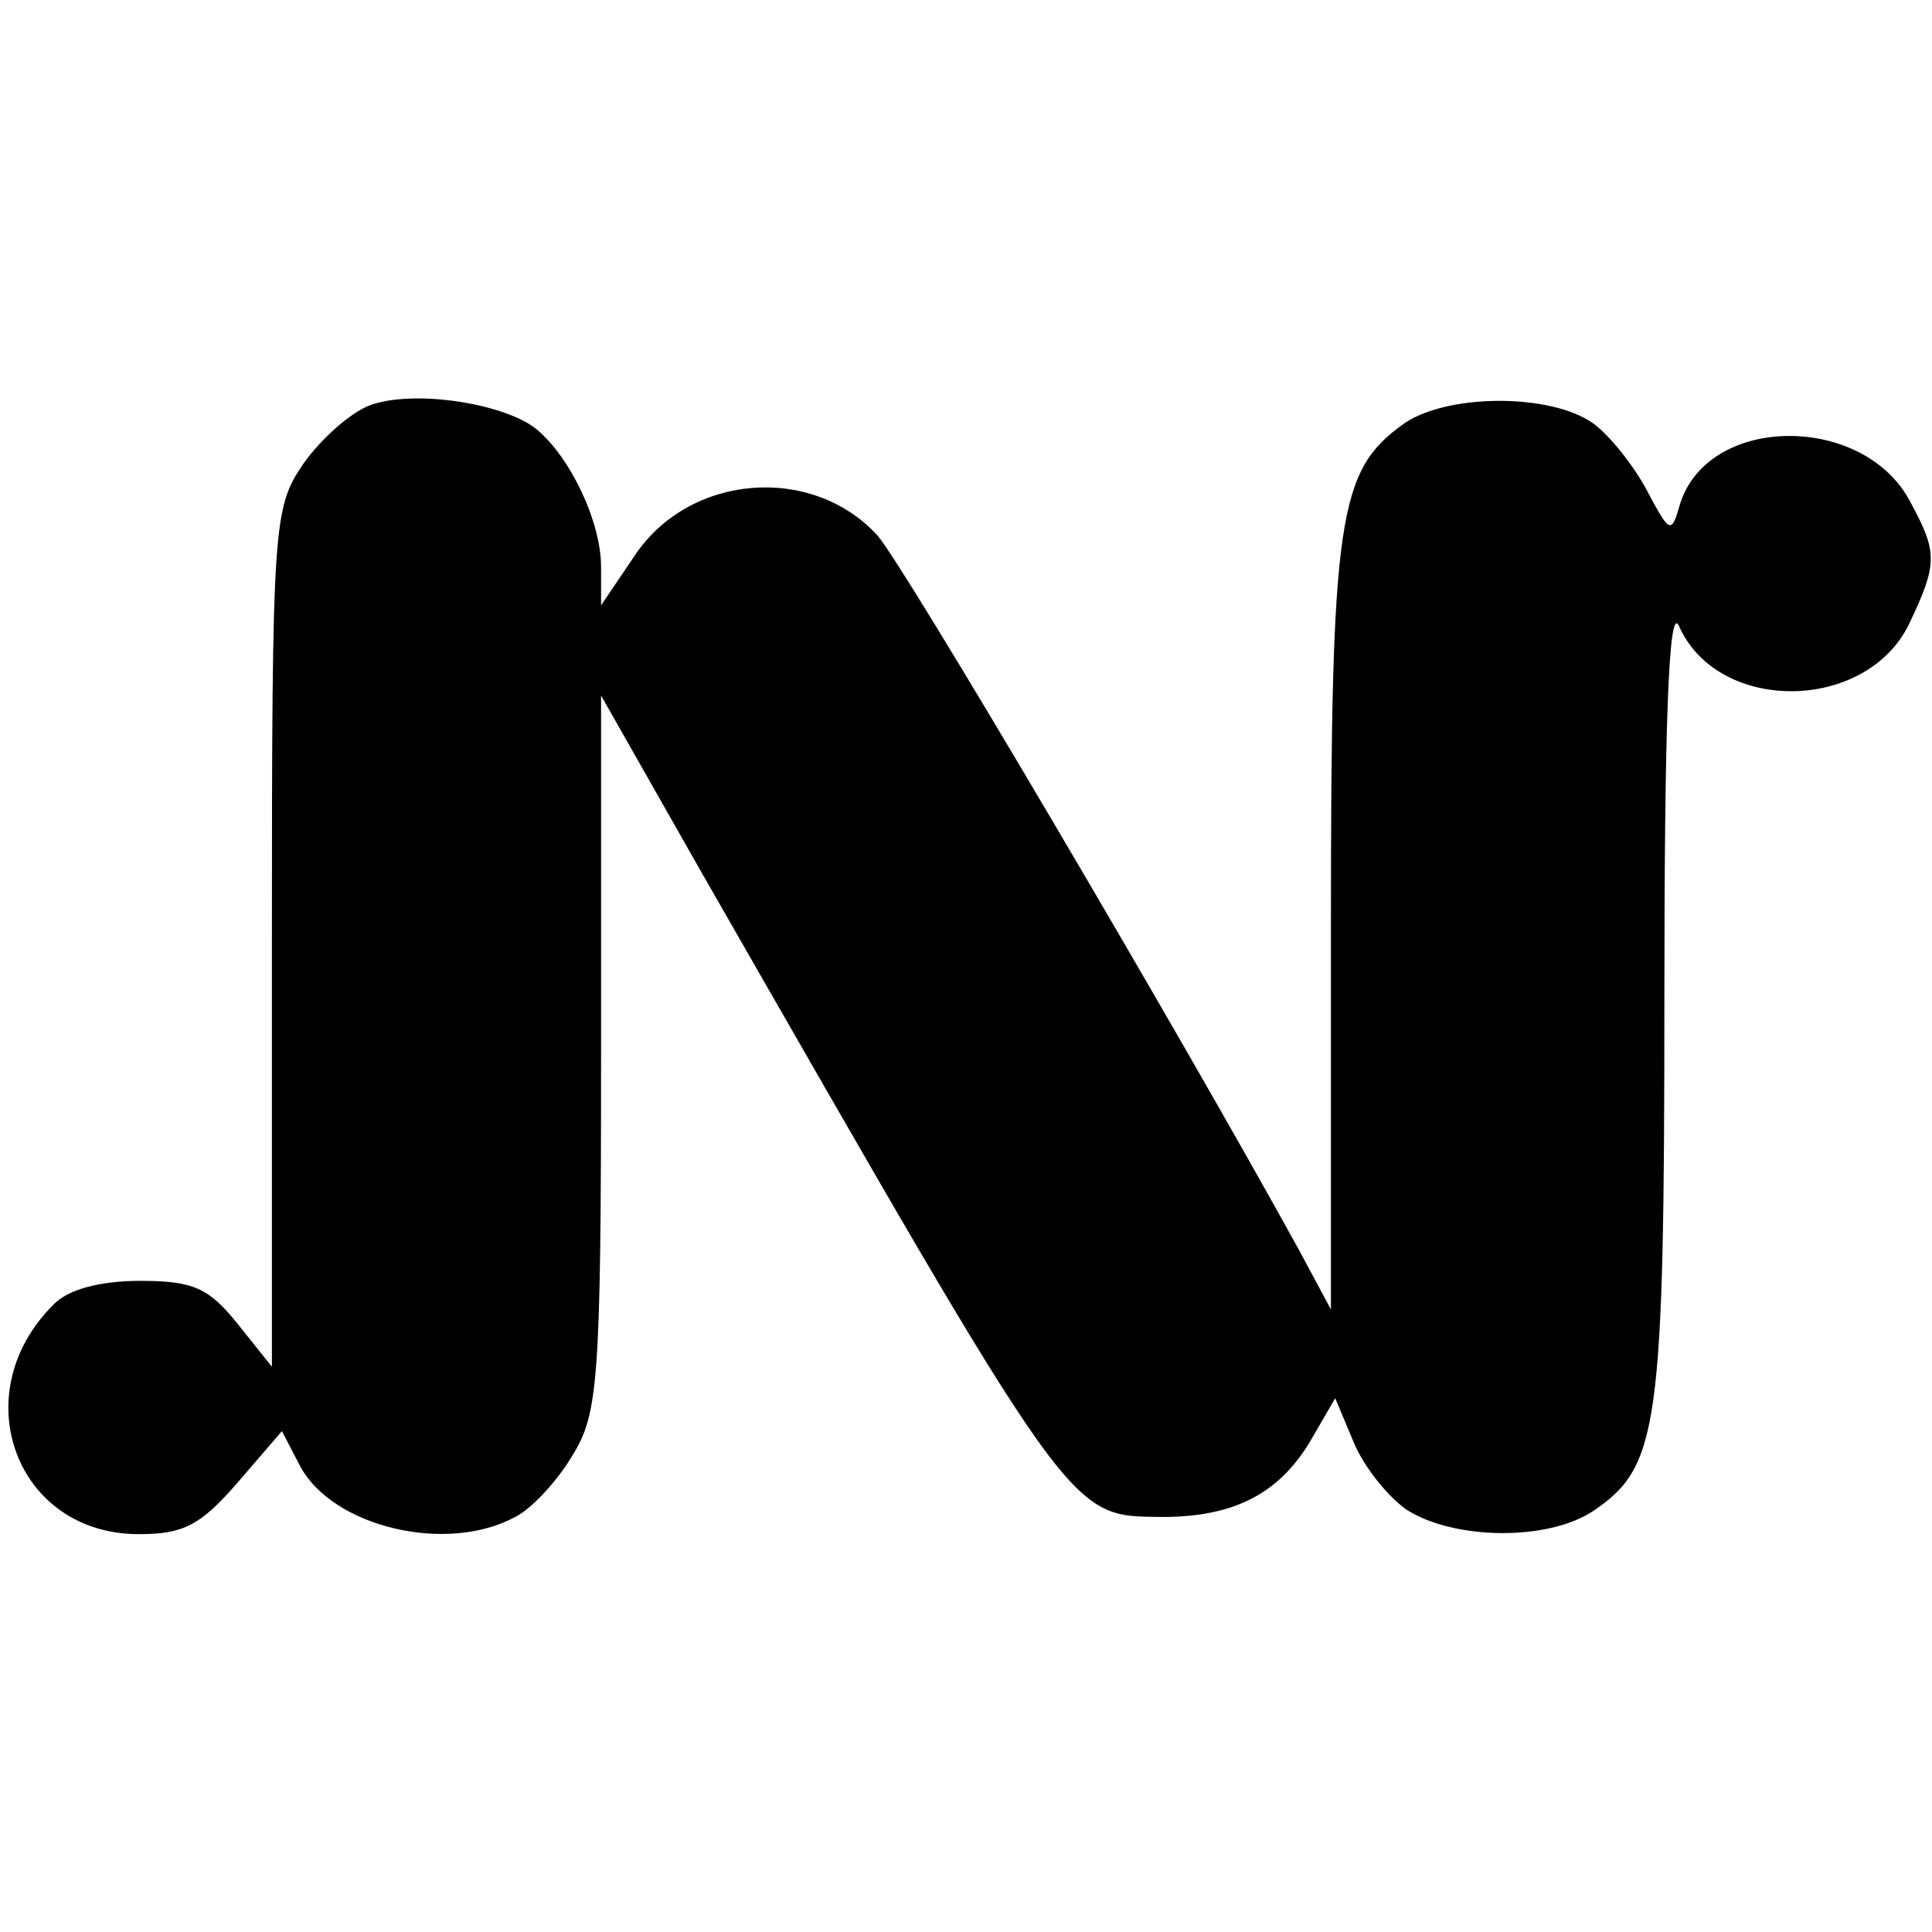 <?xml version="1.0" standalone="no"?>
<!DOCTYPE svg PUBLIC "-//W3C//DTD SVG 20010904//EN"
 "http://www.w3.org/TR/2001/REC-SVG-20010904/DTD/svg10.dtd">
<svg version="1.0" xmlns="http://www.w3.org/2000/svg"
 width="135pt" height="135pt" viewBox="0 0 135 135"
 preserveAspectRatio="xMidYMid meet">
<g transform="translate(0,135) scale(0.1,-0.1)"
fill="#000000" stroke="none">
<path d="M259 1067 c-14 -5 -35 -24 -47 -41 -21 -31 -22 -40 -22 -332 l0 -299
-24 30 c-20 25 -31 30 -68 30 -28 0 -51 -6 -61 -17 -62 -62 -26 -160 60 -160
31 0 43 6 69 36 l31 36 13 -25 c23 -42 102 -61 150 -35 12 6 30 26 40 43 18
29 20 52 20 281 l0 250 71 -125 c262 -457 255 -448 321 -449 50 0 81 16 103
52 l18 31 13 -31 c7 -17 24 -38 37 -47 33 -21 98 -22 130 -1 46 31 50 57 50
359 0 190 3 274 10 260 27 -62 131 -61 161 1 20 42 20 50 1 85 -32 62 -141 62
-161 -1 -6 -21 -7 -21 -22 7 -8 16 -24 37 -36 47 -27 23 -103 24 -135 2 -46
-33 -51 -64 -51 -351 l0 -268 -22 41 c-87 158 -277 480 -295 500 -46 50 -132
43 -170 -15 l-23 -34 0 27 c0 31 -21 76 -45 96 -22 18 -85 28 -116 17z"/>
</g>
</svg>
